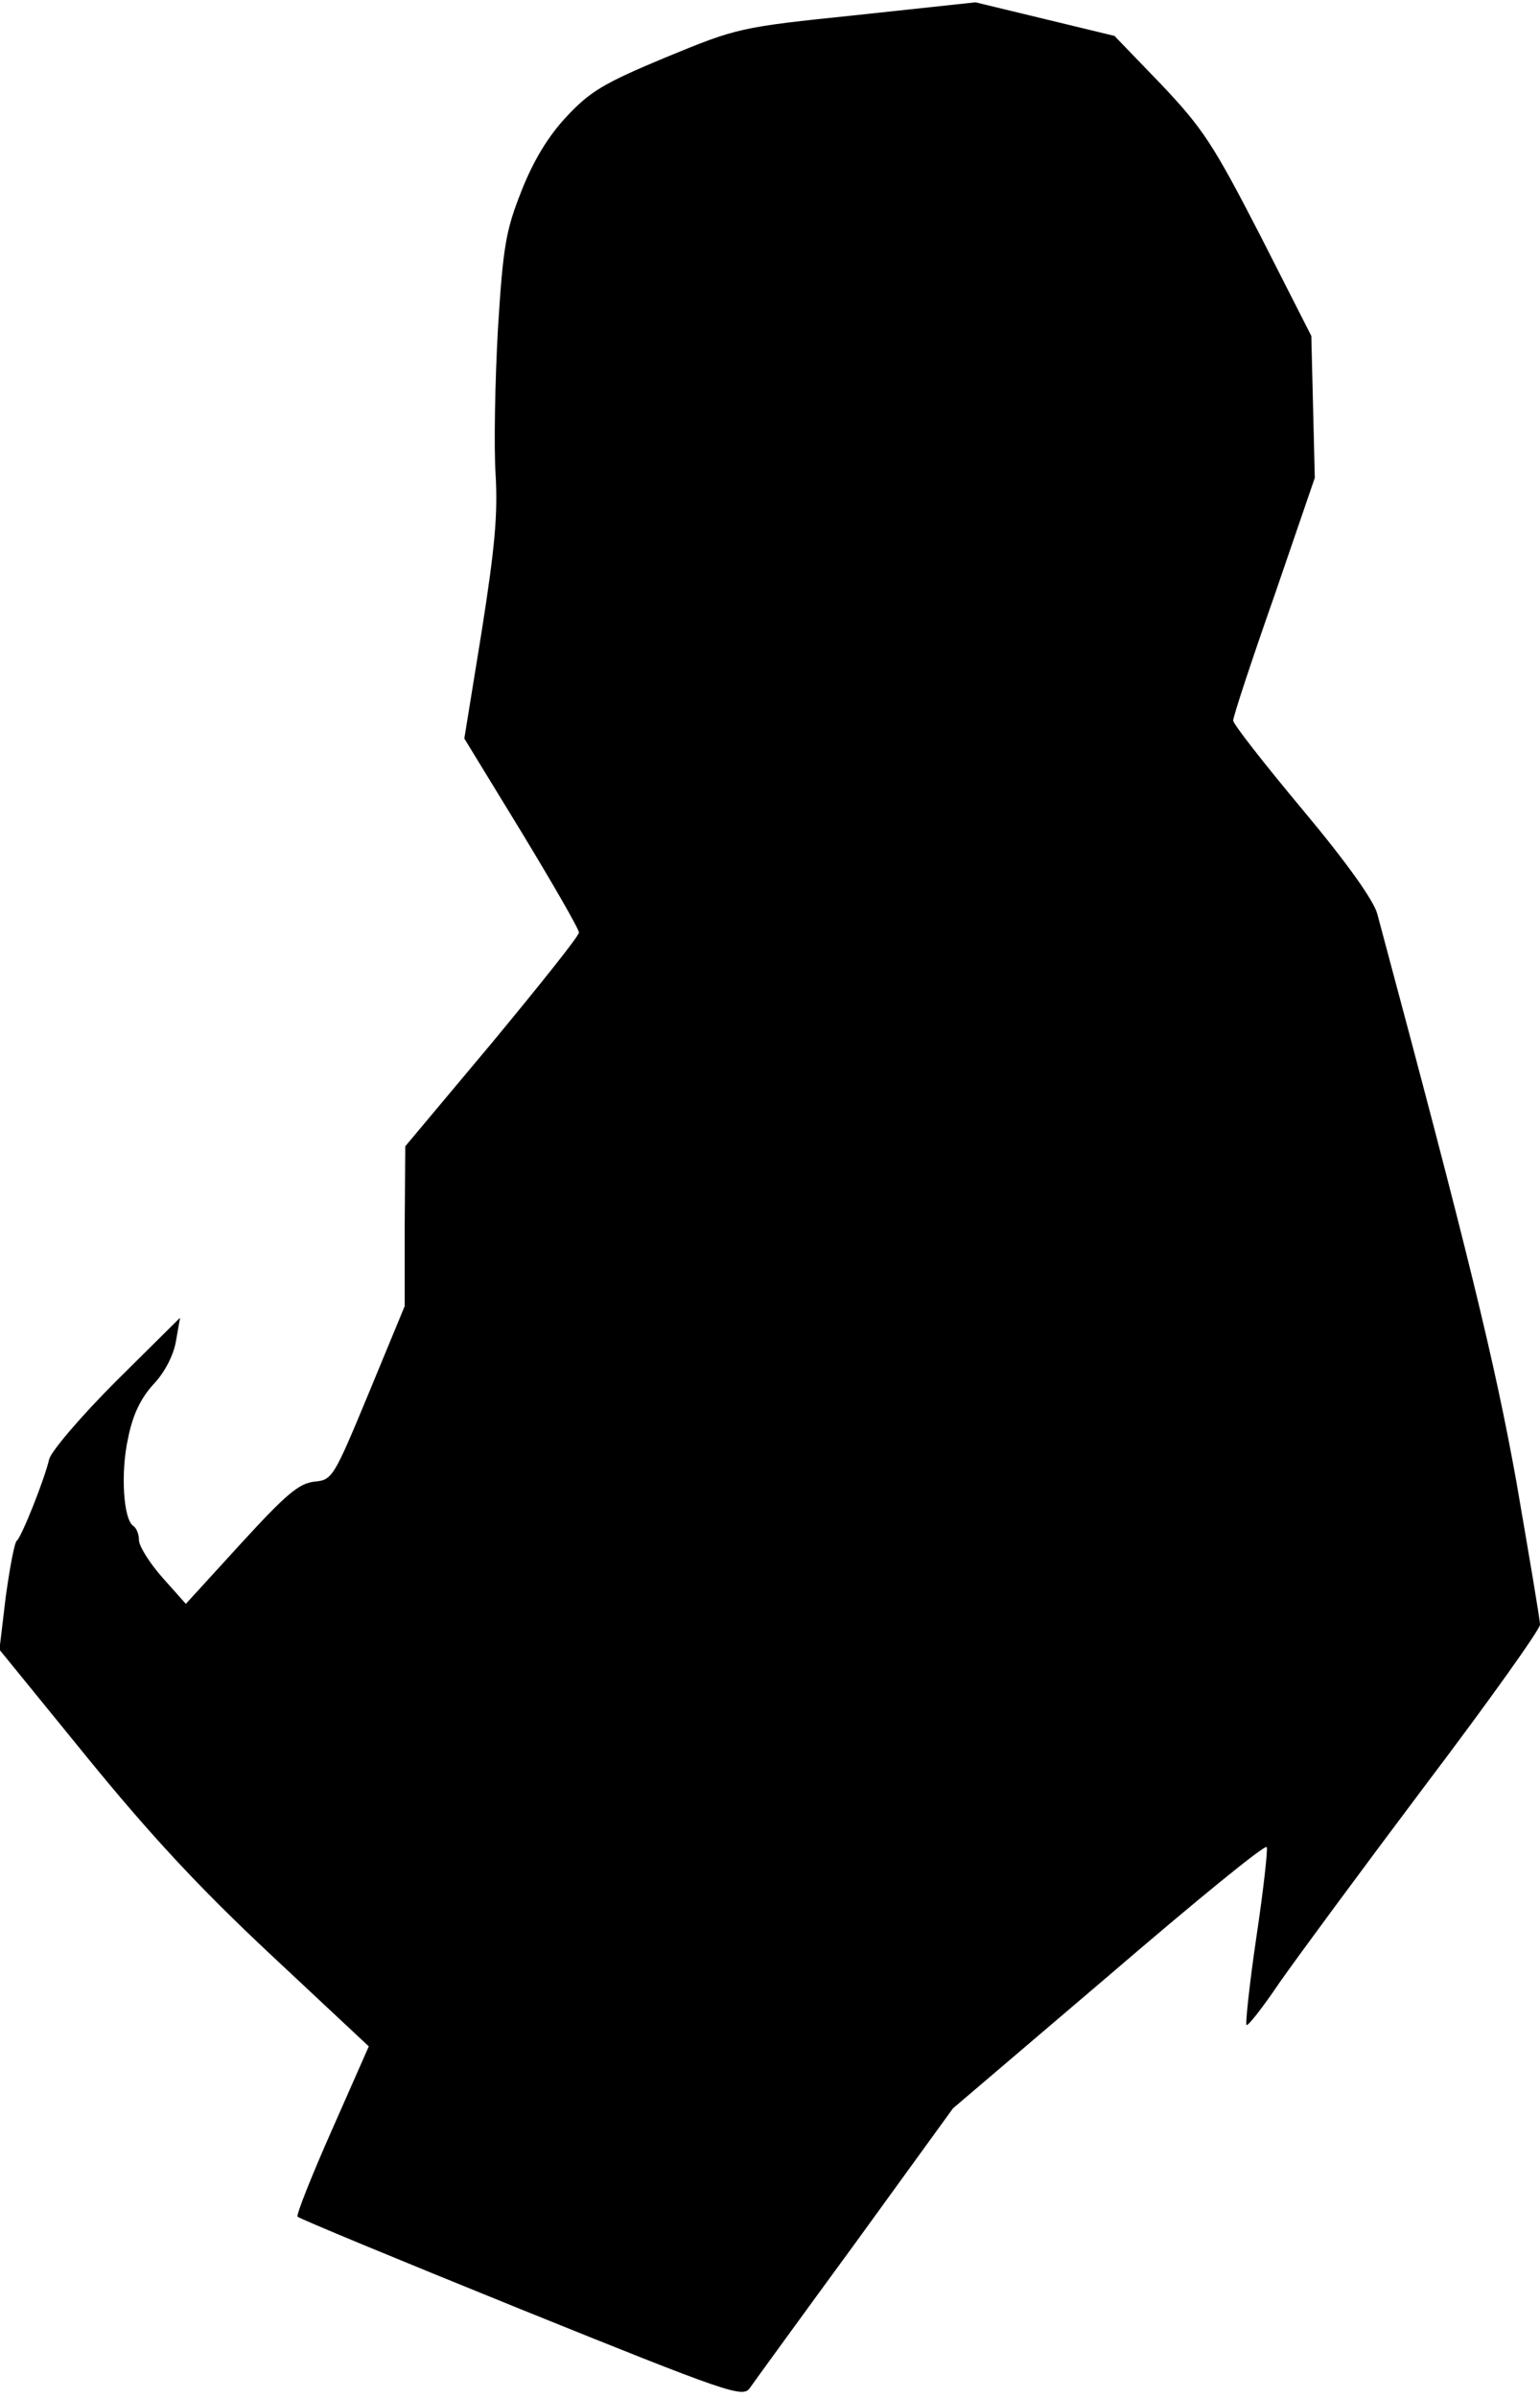 <?xml version="1.0" standalone="no"?>
<!DOCTYPE svg PUBLIC "-//W3C//DTD SVG 20010904//EN"
 "http://www.w3.org/TR/2001/REC-SVG-20010904/DTD/svg10.dtd">
<svg version="1.0" xmlns="http://www.w3.org/2000/svg"
 width="266pt" height="414pt" viewBox="0 0 266 414"
 preserveAspectRatio="xMidYMid meet">
<g transform="translate(0,414) scale(0.1,-0.1)"
fill="#000000" stroke="none">
<path fill="#000000" stroke="none" d="M1480 4114 c-203 -21 -206 -22 -330
-73 -108 -45 -131 -59 -172 -103 -31 -33 -57 -76 -77 -127 -27 -68 -32 -94
-41 -240 -5 -90 -7 -202 -4 -250 4 -68 -1 -125 -24 -271 l-30 -185 99 -162
c54 -89 99 -167 99 -173 0 -6 -68 -91 -150 -190 l-150 -179 -1 -138 0 -138
-62 -150 c-61 -147 -63 -150 -94 -153 -27 -3 -49 -22 -127 -107 l-95 -104 -41
46 c-22 25 -40 54 -40 64 0 10 -4 20 -9 24 -18 10 -23 92 -10 151 8 41 22 70
44 94 20 21 35 51 39 75 l7 40 -110 -109 c-62 -62 -112 -121 -116 -135 -8 -35
-48 -135 -56 -141 -4 -3 -12 -46 -19 -96 l-11 -92 149 -183 c110 -135 194
-226 319 -343 l170 -159 -64 -145 c-35 -79 -62 -147 -59 -149 2 -3 176 -75
386 -160 359 -145 383 -153 395 -136 7 10 89 123 182 250 l169 233 270 230
c148 127 270 227 272 221 2 -5 -6 -76 -18 -156 -12 -81 -19 -149 -17 -151 2
-3 28 30 57 73 30 43 143 196 252 341 109 144 198 269 198 277 0 9 -19 120
-41 248 -37 205 -83 394 -240 979 -6 23 -52 88 -129 180 -66 79 -120 148 -120
154 0 7 32 104 71 215 l70 204 -3 123 -3 122 -89 175 c-80 155 -98 183 -170
259 l-81 84 -120 29 -120 29 -205 -22z"/>
</g>
</svg>
